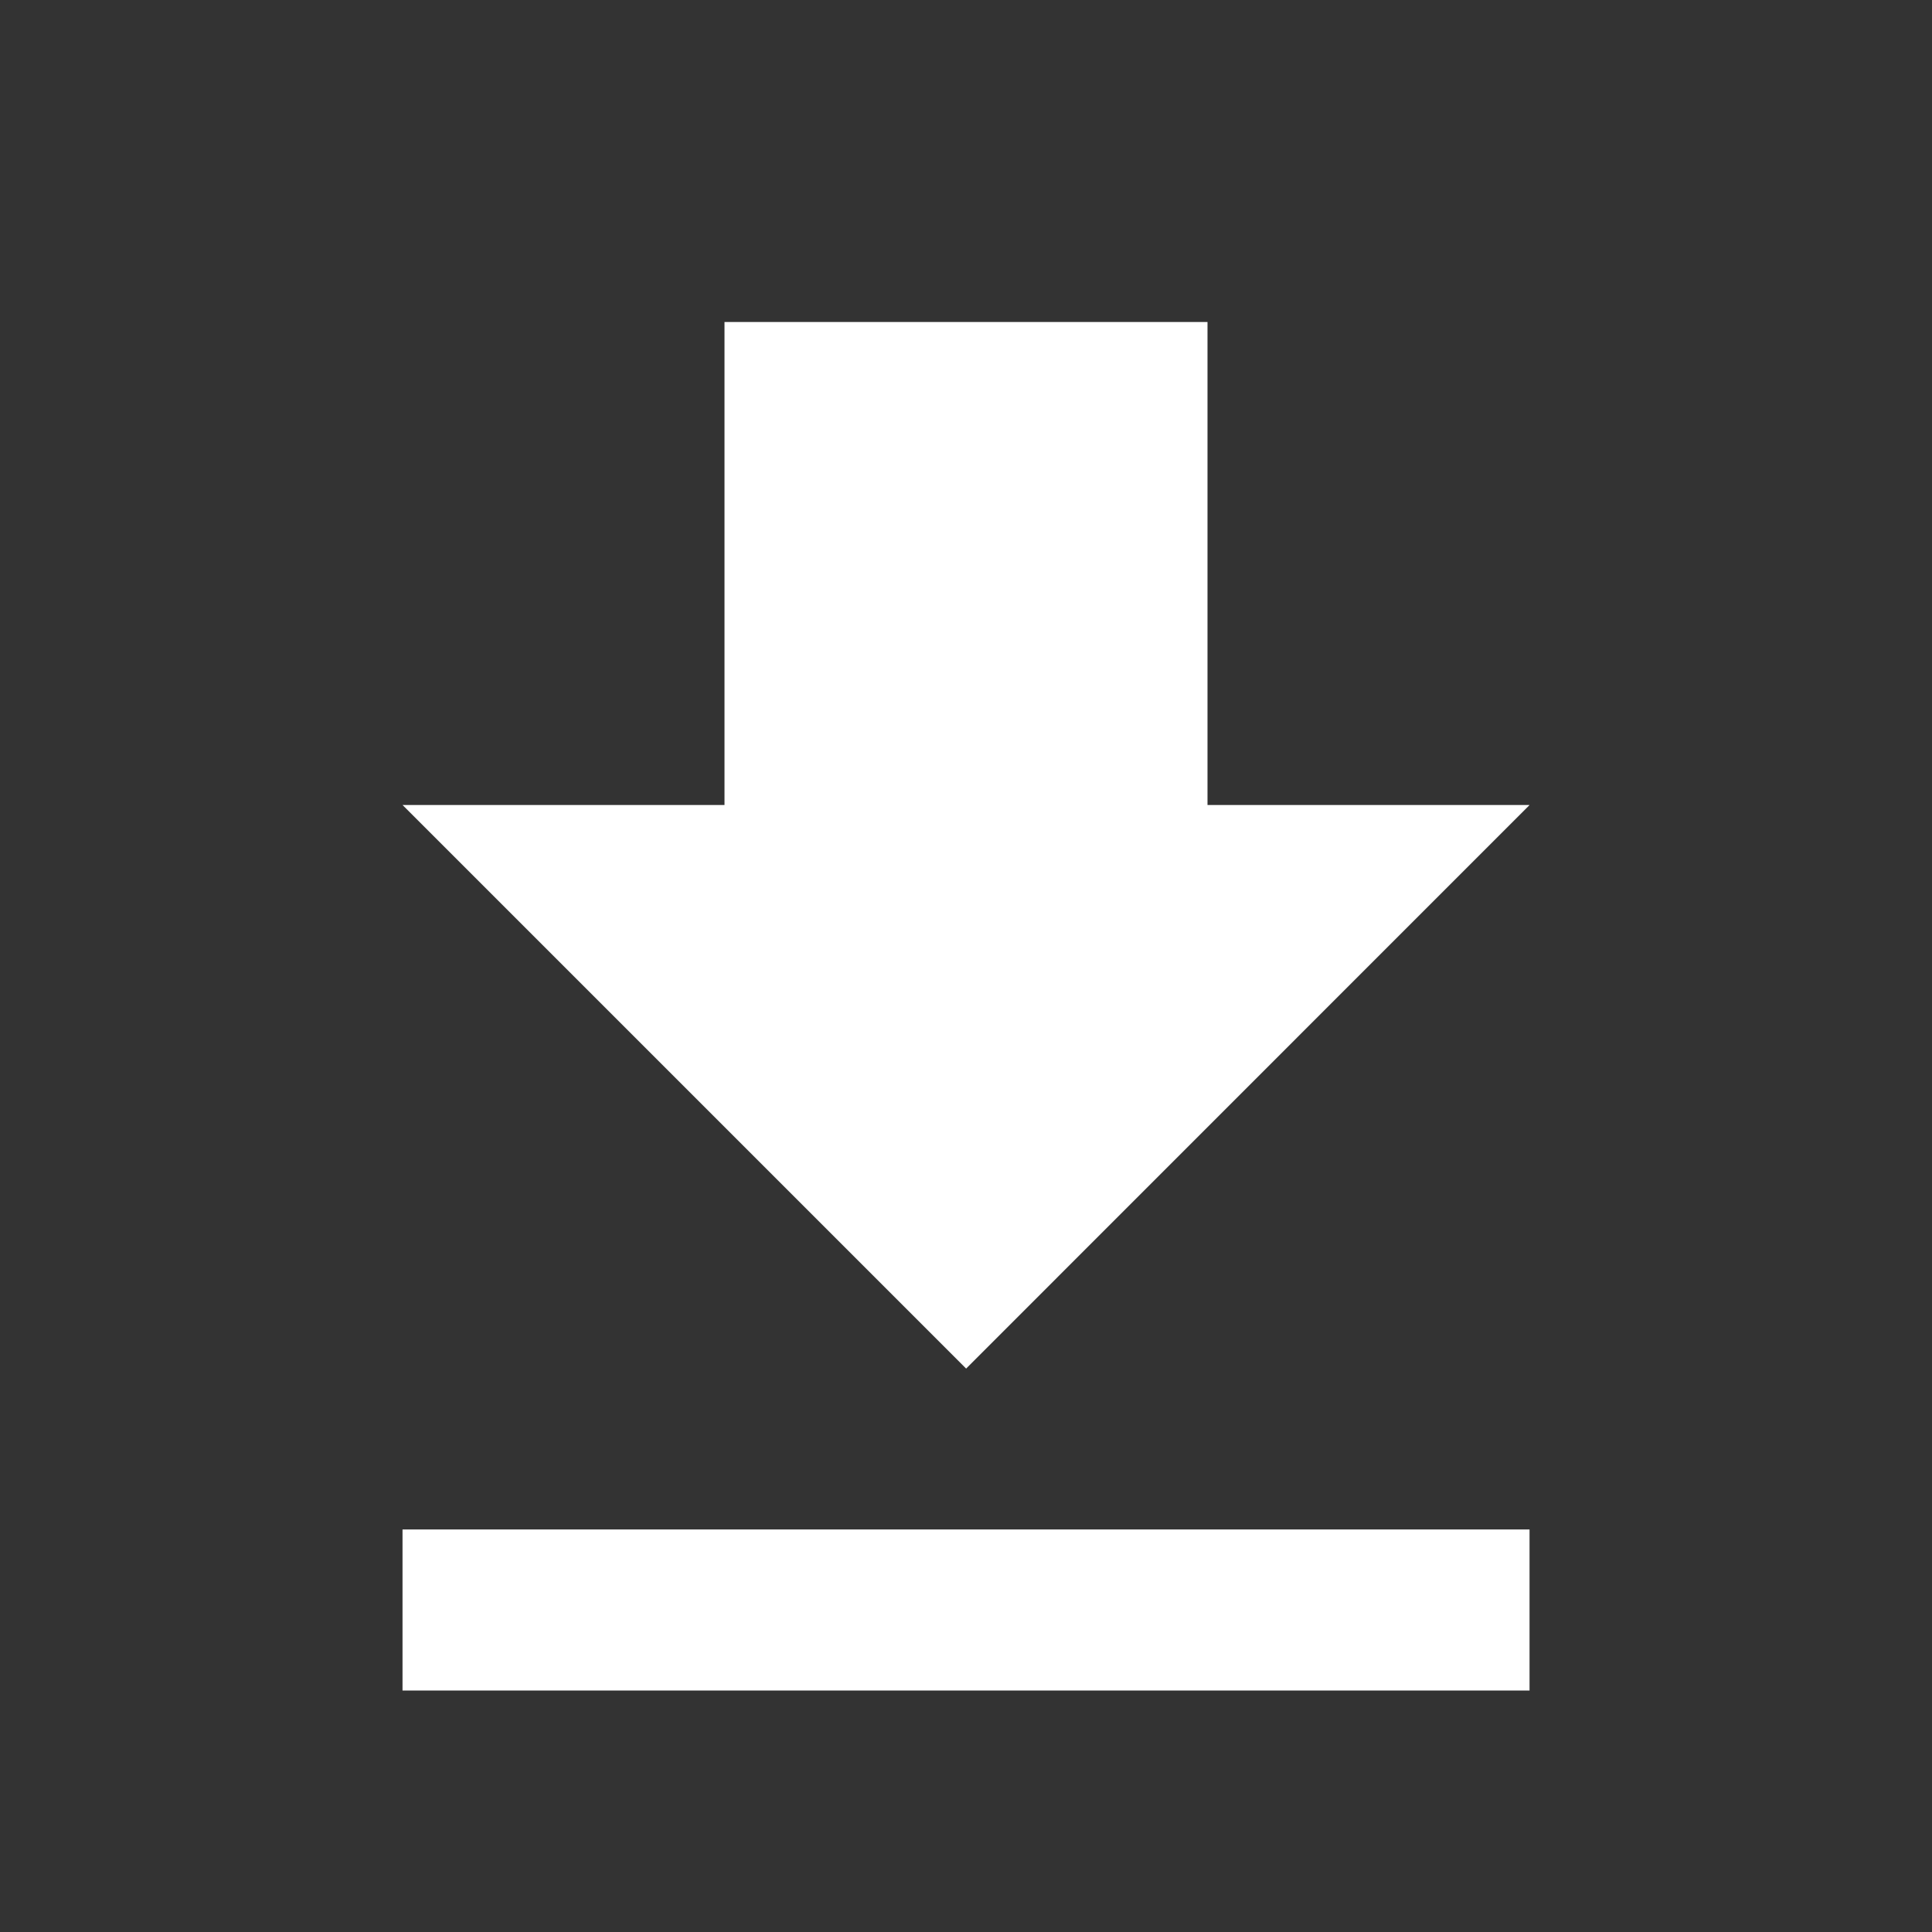 <svg version="1.1" xmlns="http://www.w3.org/2000/svg" width="32" height="32" viewBox="0 0 32 32"><rect x="0" y="0" width="32" height="32" fill="#333333" stroke="none"/><path d="M12 5.333v8h-5.333l9.335 9.335 9.333-9.335h-5.335v-8h-8zM6.667 28h18.667v-2.667h-18.667v2.667z" fill="#ffffff"></path></svg>